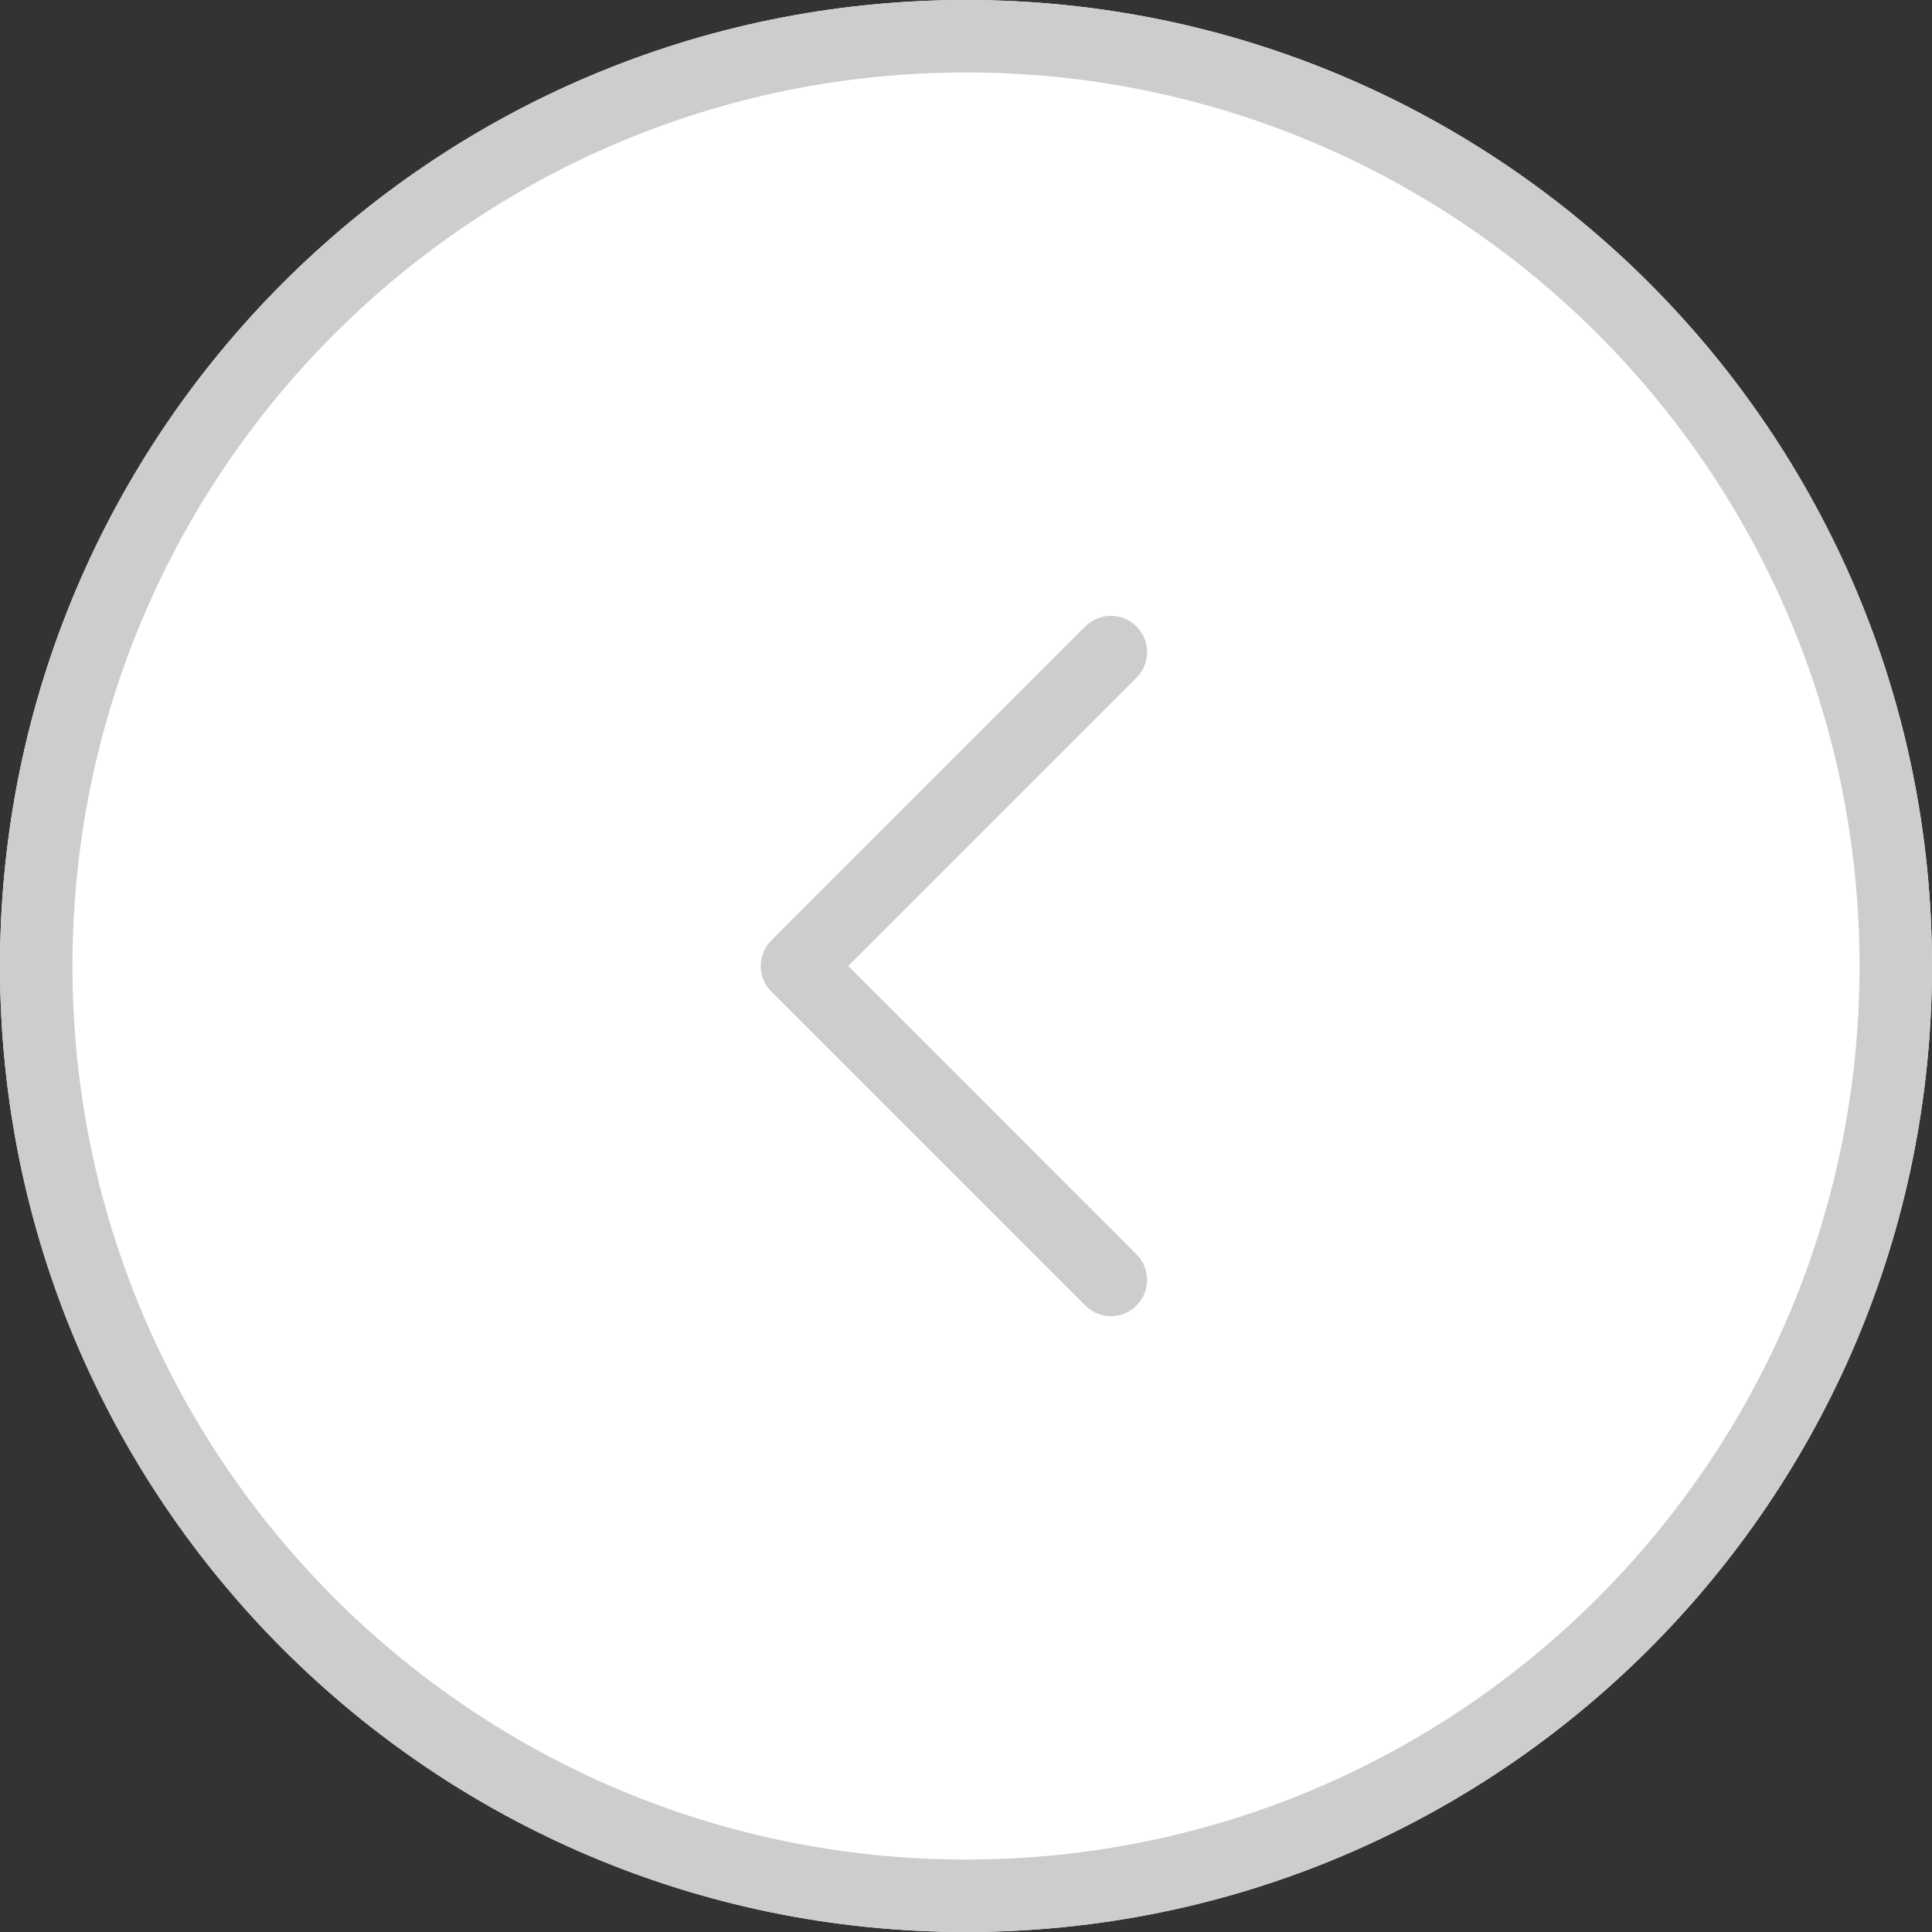 <svg width="40" height="40" viewBox="0 0 40 40" fill="none" xmlns="http://www.w3.org/2000/svg">
<rect x="0" y="0" width="40" height="40" fill="#333333" stroke="none"/>
<g id="Vector">
<path d="M40 20C40 31.046 31.046 40 20 40C8.954 40 0 31.046 0 20C0 8.954 8.954 0 20 0C31.046 0 40 8.954 40 20Z" fill="white"/>
<path fill-rule="evenodd" clip-rule="evenodd" d="M20 38.5C30.217 38.5 38.5 30.217 38.5 20C38.5 9.783 30.217 1.5 20 1.5C9.783 1.5 1.5 9.783 1.5 20C1.5 30.217 9.783 38.5 20 38.5ZM20 40C31.046 40 40 31.046 40 20C40 8.954 31.046 0 20 0C8.954 0 0 8.954 0 20C0 31.046 8.954 40 20 40Z" fill="#CDCDCD"/>
<path fill-rule="evenodd" clip-rule="evenodd" d="M23.53 27.03C23.237 27.323 22.763 27.323 22.47 27.03L15.97 20.53C15.677 20.237 15.677 19.763 15.97 19.47L22.47 12.97C22.763 12.677 23.237 12.677 23.53 12.97C23.823 13.263 23.823 13.737 23.53 14.03L17.561 20L23.53 25.97C23.823 26.263 23.823 26.737 23.53 27.03Z" fill="#CDCDCD"/>
</g>
</svg>
